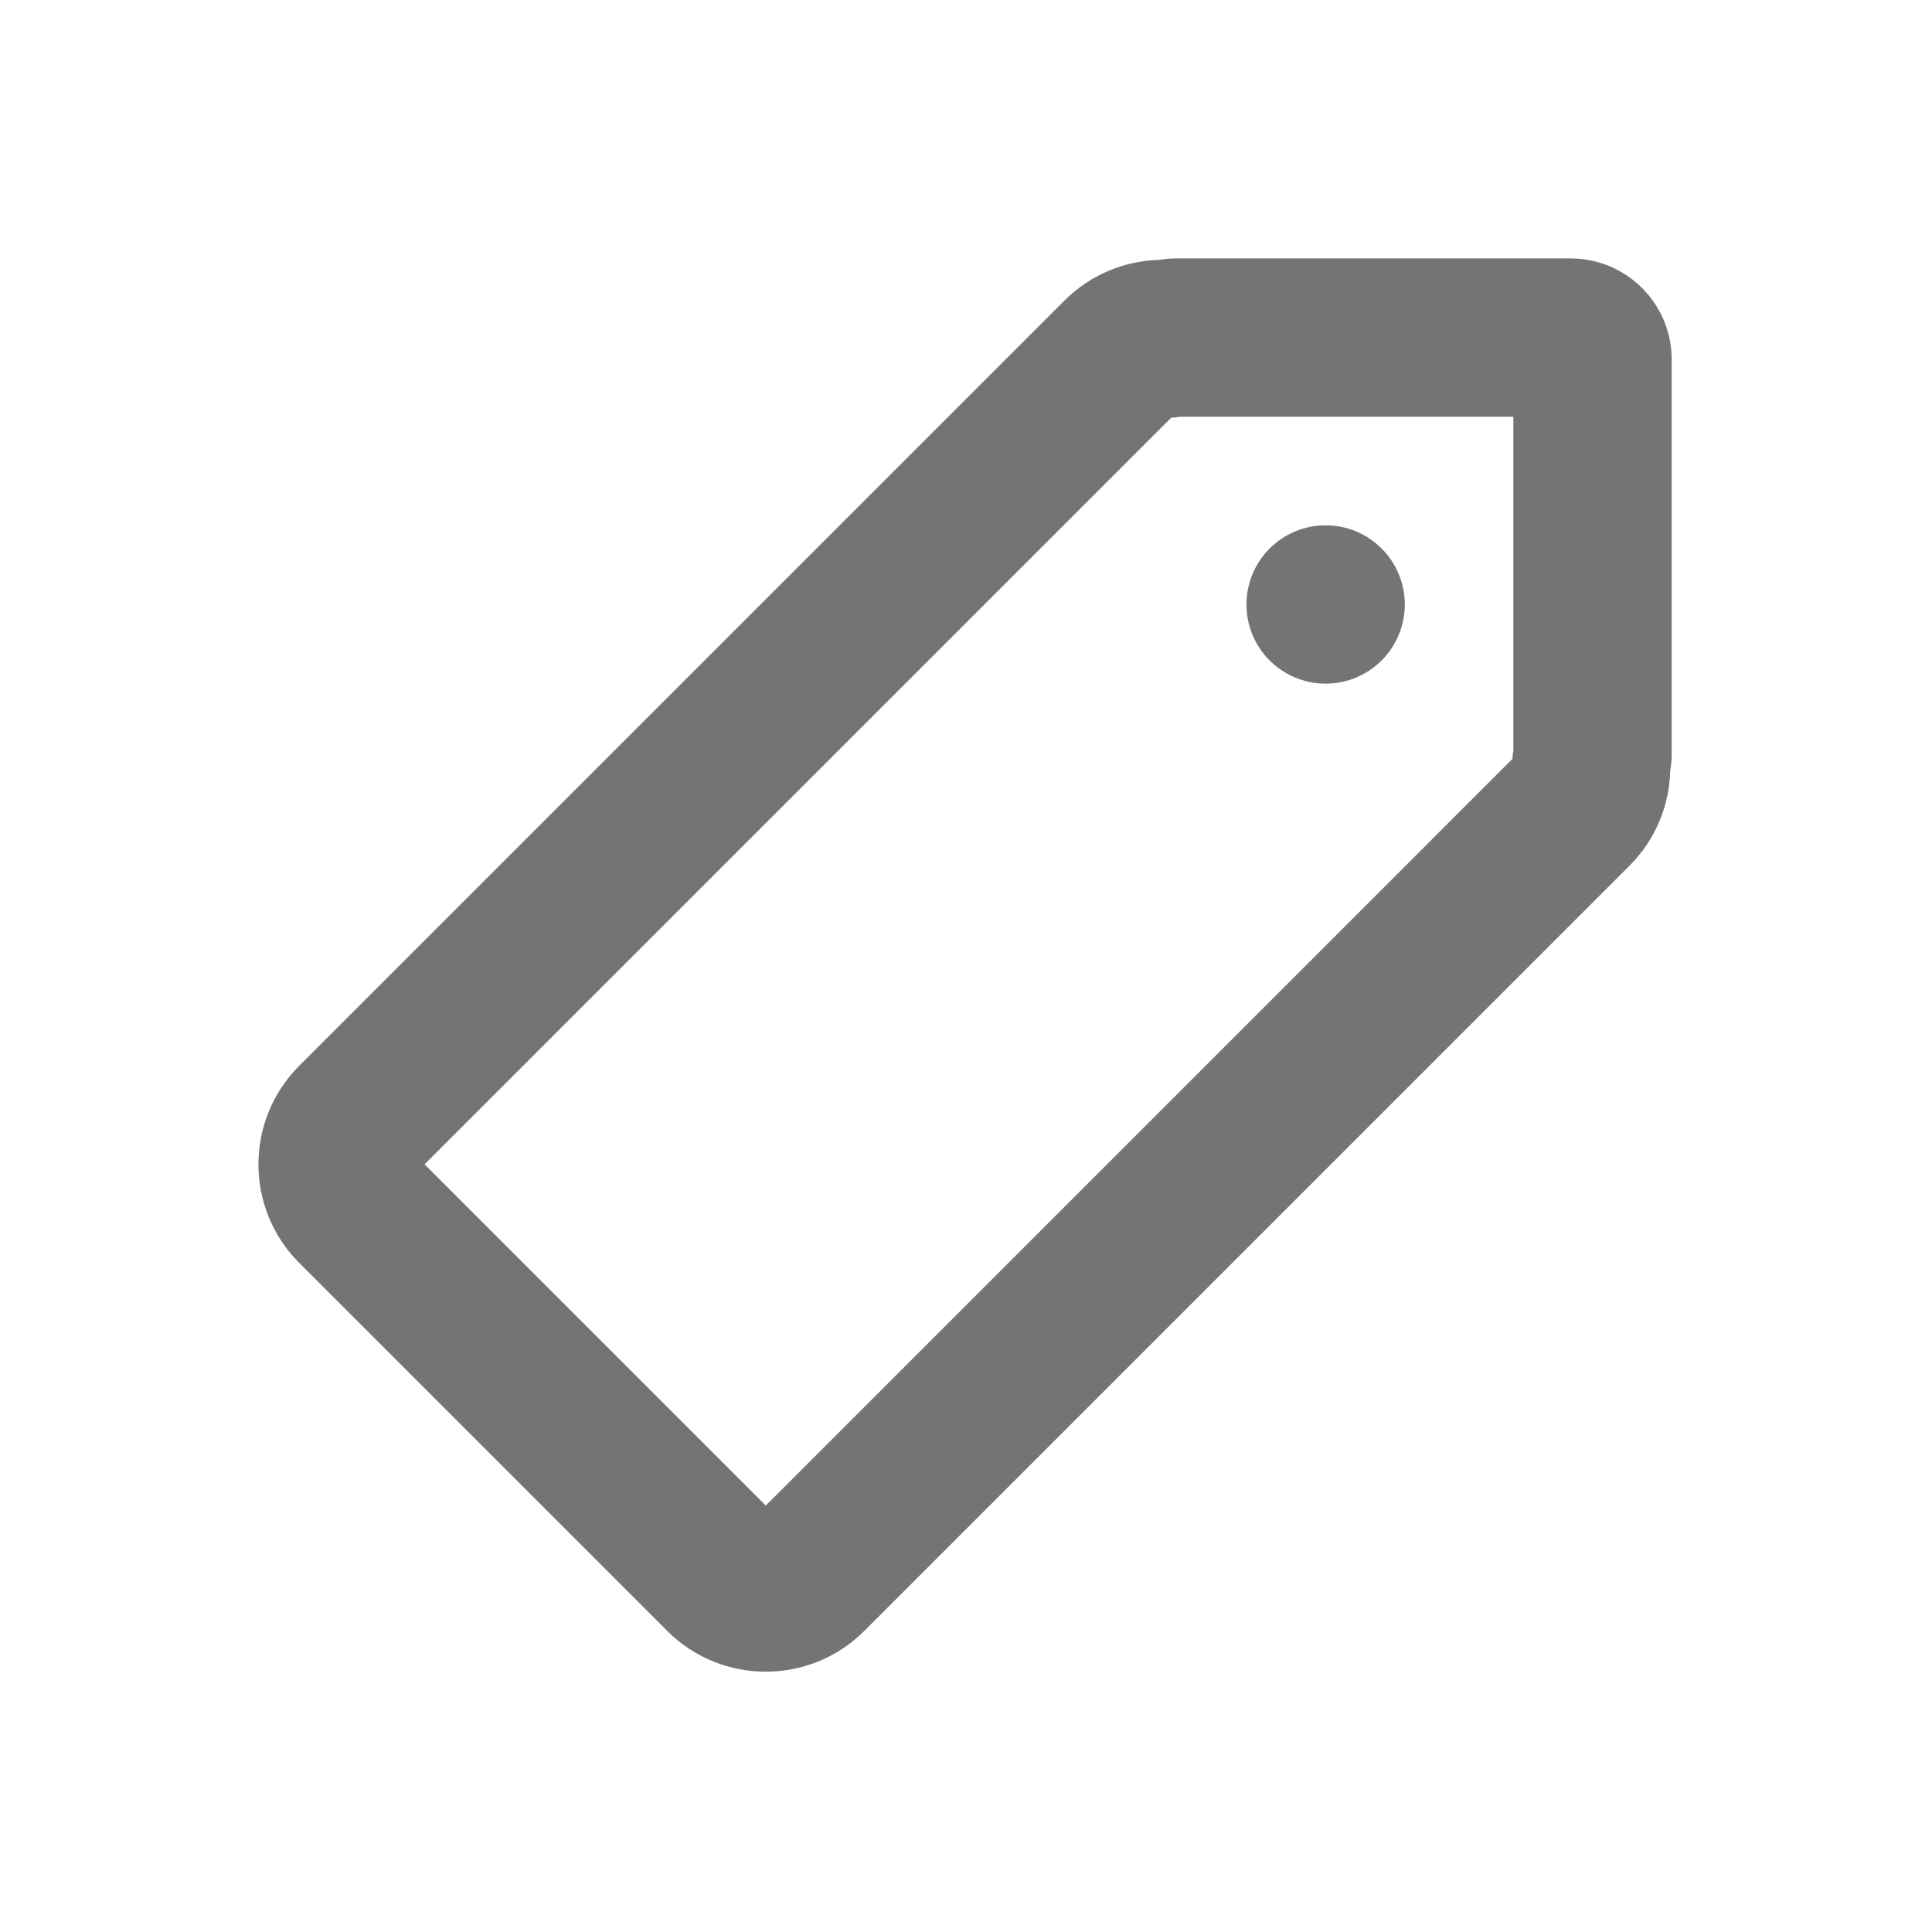 <?xml version="1.0" encoding="UTF-8" standalone="no"?>
<svg
   xmlns:dc="http://purl.org/dc/elements/1.1/"
   xmlns:cc="http://creativecommons.org/ns#"
   xmlns:rdf="http://www.w3.org/1999/02/22-rdf-syntax-ns#"
   xmlns:svg="http://www.w3.org/2000/svg"
   xmlns="http://www.w3.org/2000/svg"
   xmlns:sodipodi="http://sodipodi.sourceforge.net/DTD/sodipodi-0.dtd"
   xmlns:inkscape="http://www.inkscape.org/namespaces/inkscape"
   id="svg1682"
   clip-rule="evenodd"
   fill-rule="evenodd"
   stroke-linejoin="round"
   stroke-miterlimit="2"
   version="1.1"
   viewBox="0 0 123 123"
   xml:space="preserve"
   sodipodi:docname="tag-outline.svg"
   inkscape:version="1.0.1 (c497b03c, 2020-09-10)"><defs
     id="defs11286" /><sodipodi:namedview
     pagecolor="#ffffff"
     bordercolor="#666666"
     borderopacity="1"
     objecttolerance="10"
     gridtolerance="10"
     guidetolerance="10"
     inkscape:pageopacity="0"
     inkscape:pageshadow="2"
     inkscape:window-width="860"
     inkscape:window-height="480"
     id="namedview11284"
     showgrid="false"
     inkscape:zoom="1.9186992"
     inkscape:cx="61.5"
     inkscape:cy="61.5"
     inkscape:window-x="0"
     inkscape:window-y="23"
     inkscape:window-maximized="0"
     inkscape:current-layer="svg1682" /><rect
     id="tag-outline"
     width="122.88"
     height="122.88"
     fill="none" /><path
     id="path1678"
     d="m74.895 16.453c-0.37 0-0.732 0.032-1.085 0.092-2.195 0.056-4.373 0.921-6.047 2.595l-48.712 48.711c-3.464 3.464-3.464 9.088 0 12.552l23.426 23.426c3.464 3.464 9.088 3.464 12.552-0l48.711-48.712c1.674-1.674 2.539-3.852 2.595-6.047 0.06-0.353 0.092-0.715 0.092-1.085v-25.102c-0-3.548-2.882-6.43-6.43-6.43h-25.102zm0.221 10.08h21.231v21.231l-0.044 0.328-0.014 0.221-47.536 47.537-21.723-21.723 47.537-47.536 0.221-0.014 0.328-0.044z"
     style="fill:#747474;fill-opacity:1" /><circle
     id="circle1680"
     cx="84.396"
     cy="38.484"
     r="5.04"
     style="fill:#747474;fill-opacity:1" /></svg>
